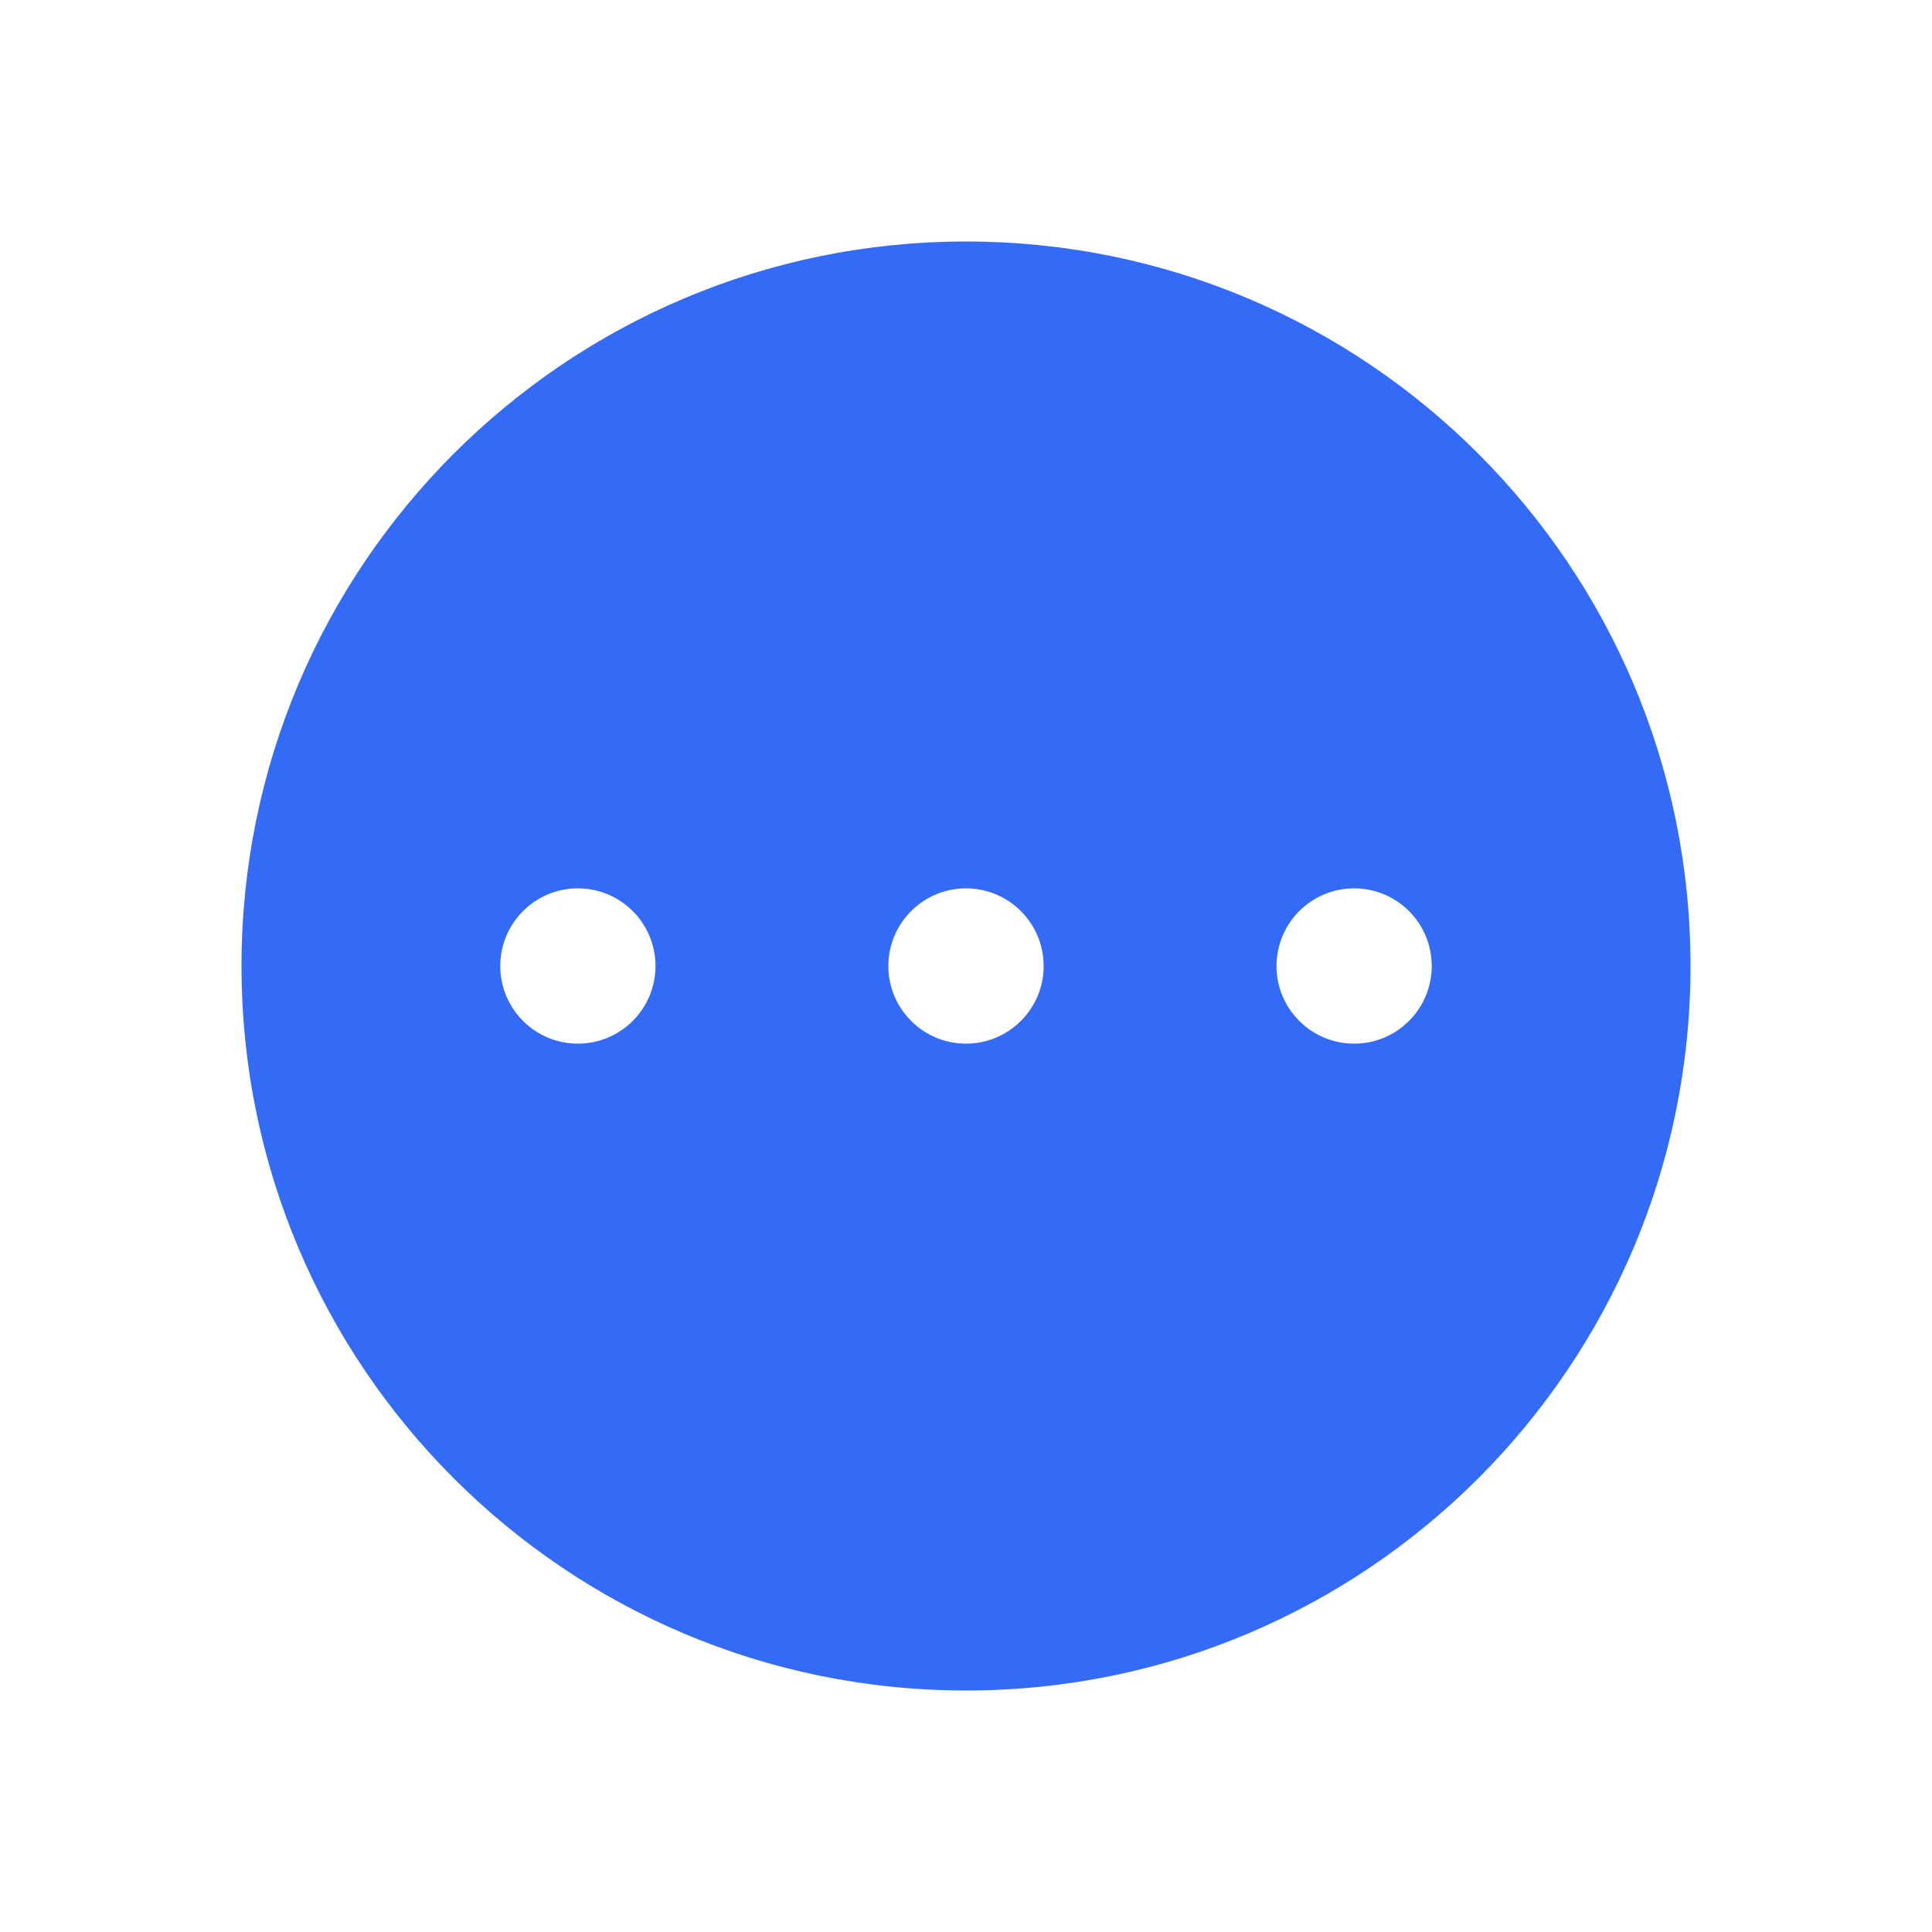<!--?xml version="1.0" encoding="UTF-8"?-->
<svg width="32px" height="32px" viewBox="0 0 32 32" version="1.1" xmlns="http://www.w3.org/2000/svg" xmlns:xlink="http://www.w3.org/1999/xlink">
    <title>27.更多</title>
    <g id="27.更多" stroke="none" stroke-width="1" fill="none" fill-rule="evenodd">
        <g id="更多" transform="translate(4, 4)" fill="#000000" fill-rule="nonzero">
            <path d="M12,0 C18.627,0 24,5.373 24,12 C24,18.627 18.627,24 12,24 C5.373,24 0,18.627 0,12 C0,5.373 5.373,0 12,0 Z M5.571,10.714 C4.861,10.714 4.286,11.29 4.286,12 C4.286,12.71 4.861,13.286 5.571,13.286 C6.282,13.286 6.857,12.71 6.857,12 C6.857,11.29 6.282,10.714 5.571,10.714 Z M12,10.714 C11.29,10.714 10.714,11.29 10.714,12 C10.714,12.71 11.29,13.286 12,13.286 C12.71,13.286 13.286,12.71 13.286,12 C13.286,11.29 12.71,10.714 12,10.714 Z M18.429,10.714 C17.718,10.714 17.143,11.29 17.143,12 C17.143,12.71 17.718,13.286 18.429,13.286 C19.139,13.286 19.714,12.71 19.714,12 C19.714,11.29 19.139,10.714 18.429,10.714 Z" id="形状" fill="#346bf6"></path>
        </g>
    </g>
</svg>